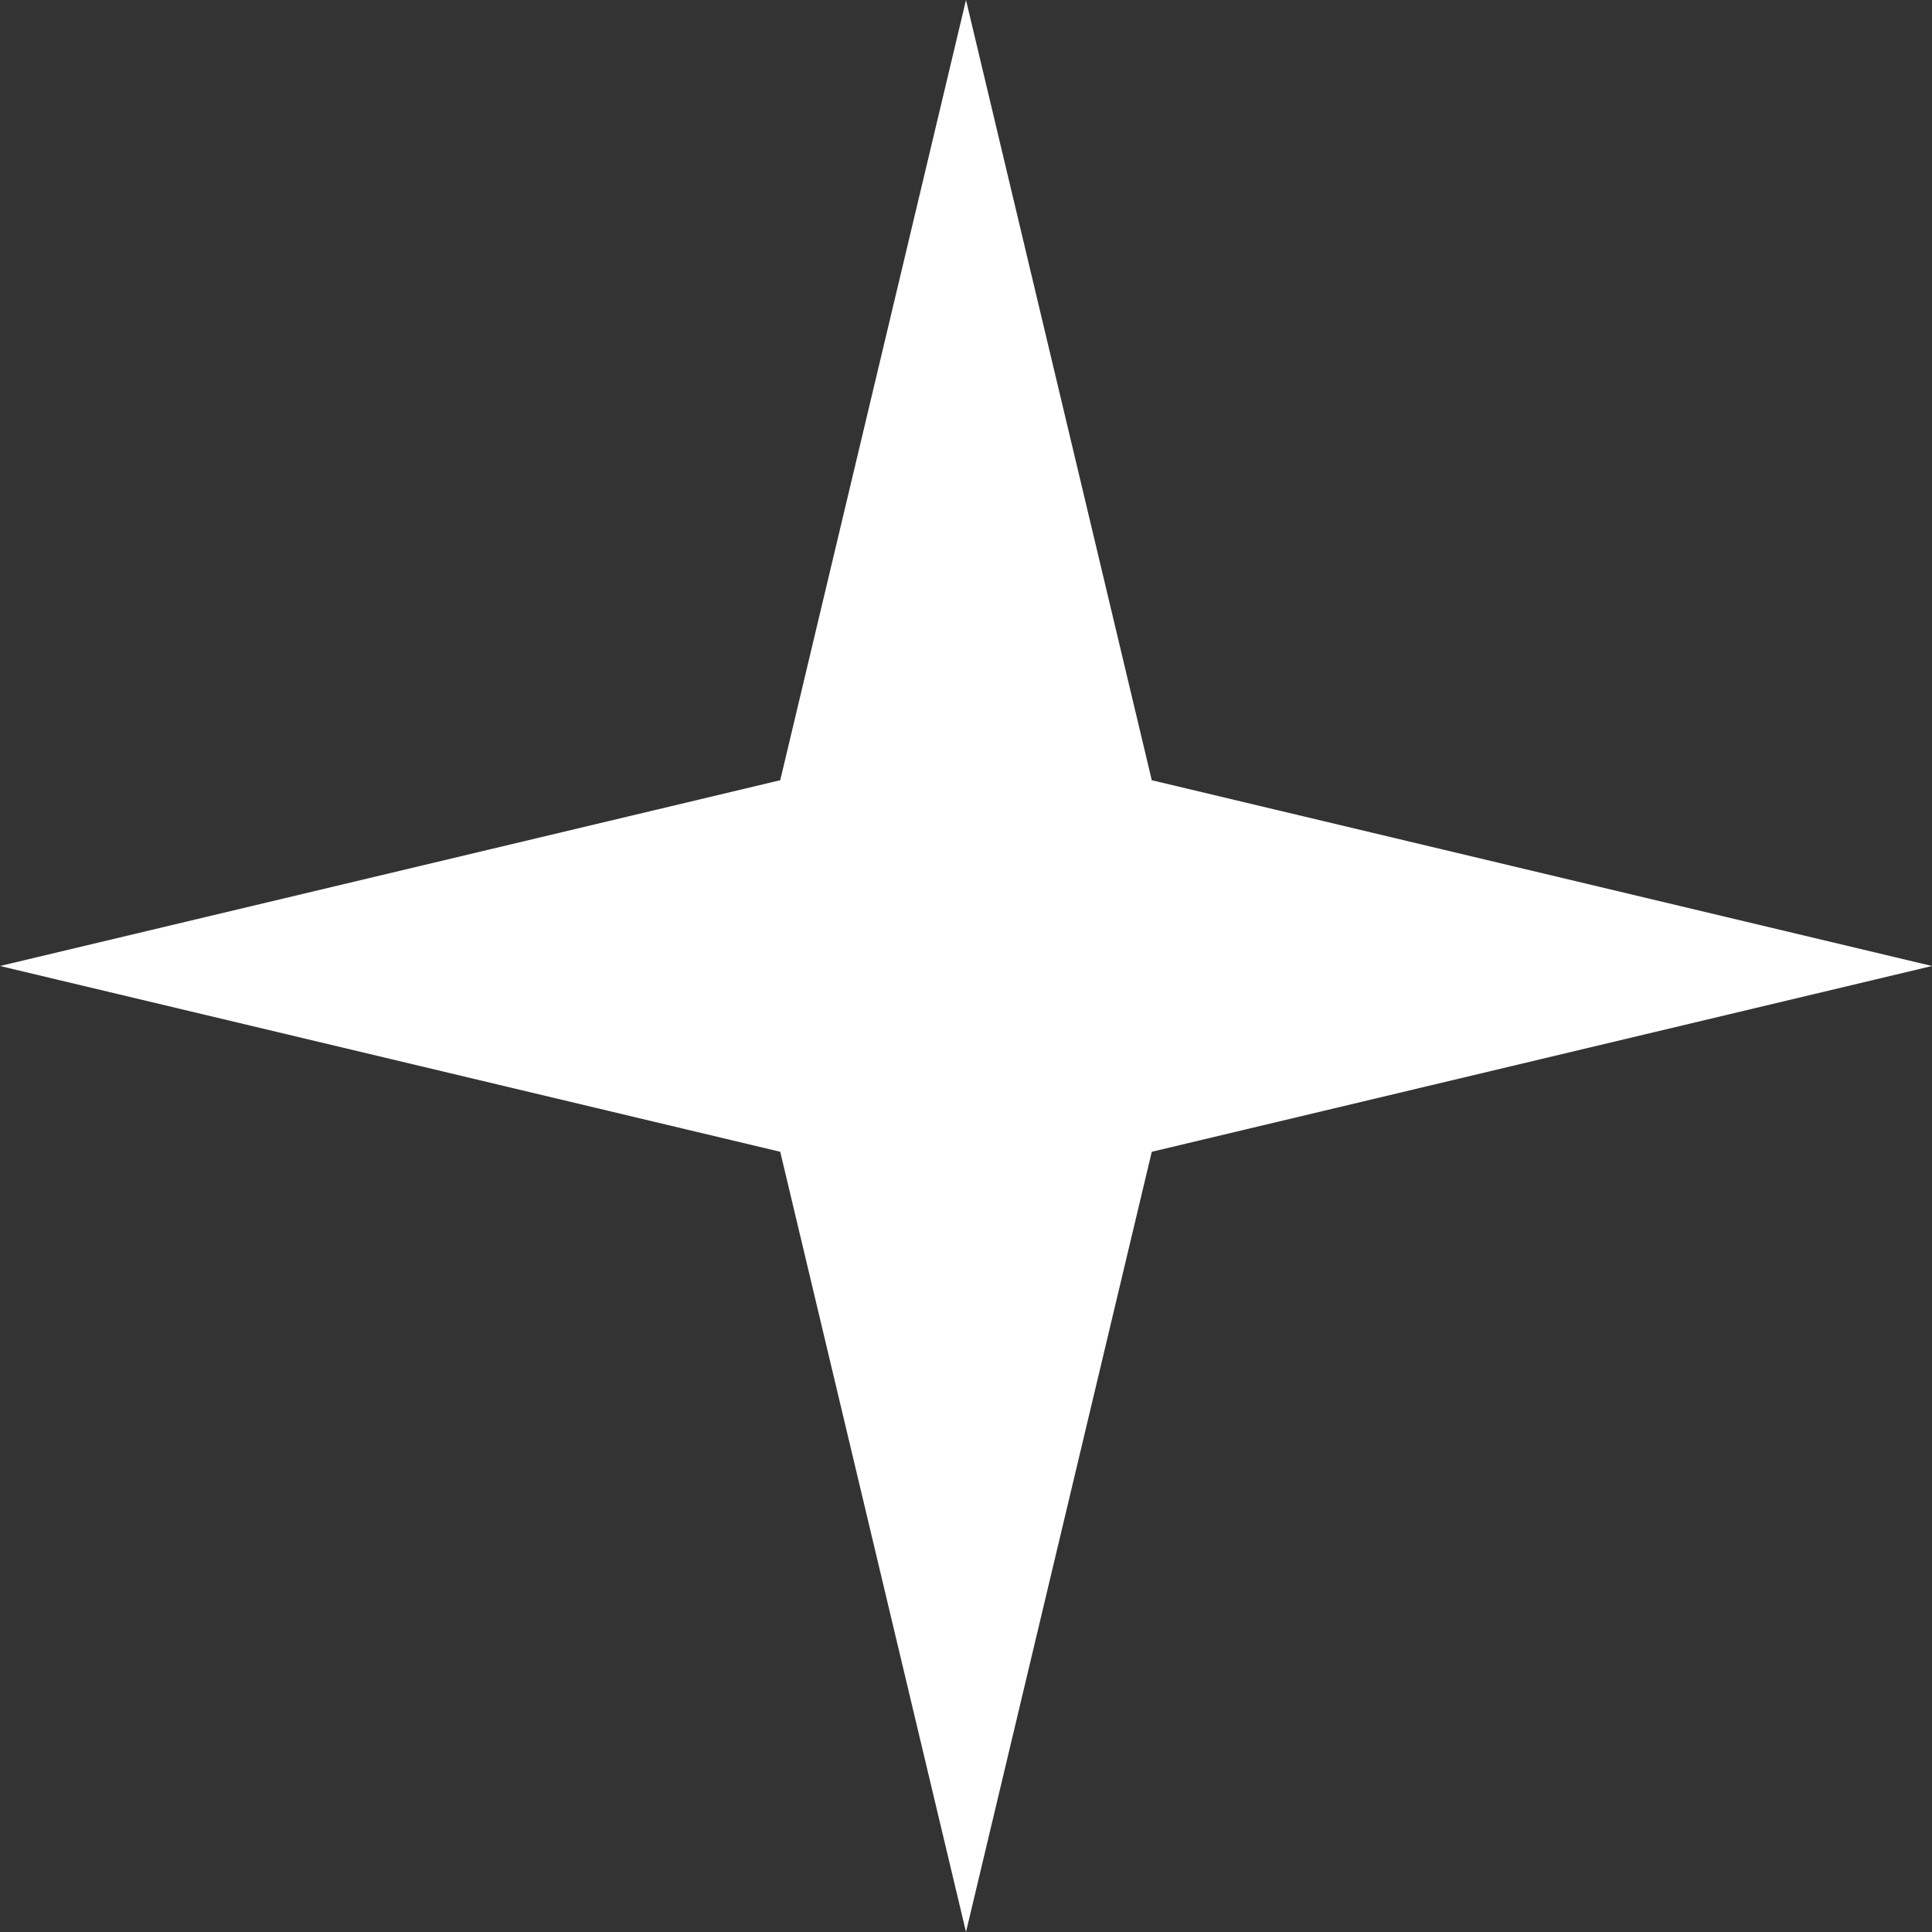 <svg width="32" height="32" viewBox="0 0 32 32" fill="none" xmlns="http://www.w3.org/2000/svg">
<rect x="0" y="0" width="32" height="32" fill="#333333" stroke="none"/>
<path d="M16 0L19.077 12.923L32 16L19.077 19.077L16 32L12.923 19.077L0 16L12.923 12.923L16 0Z" fill="white"/>
</svg>
